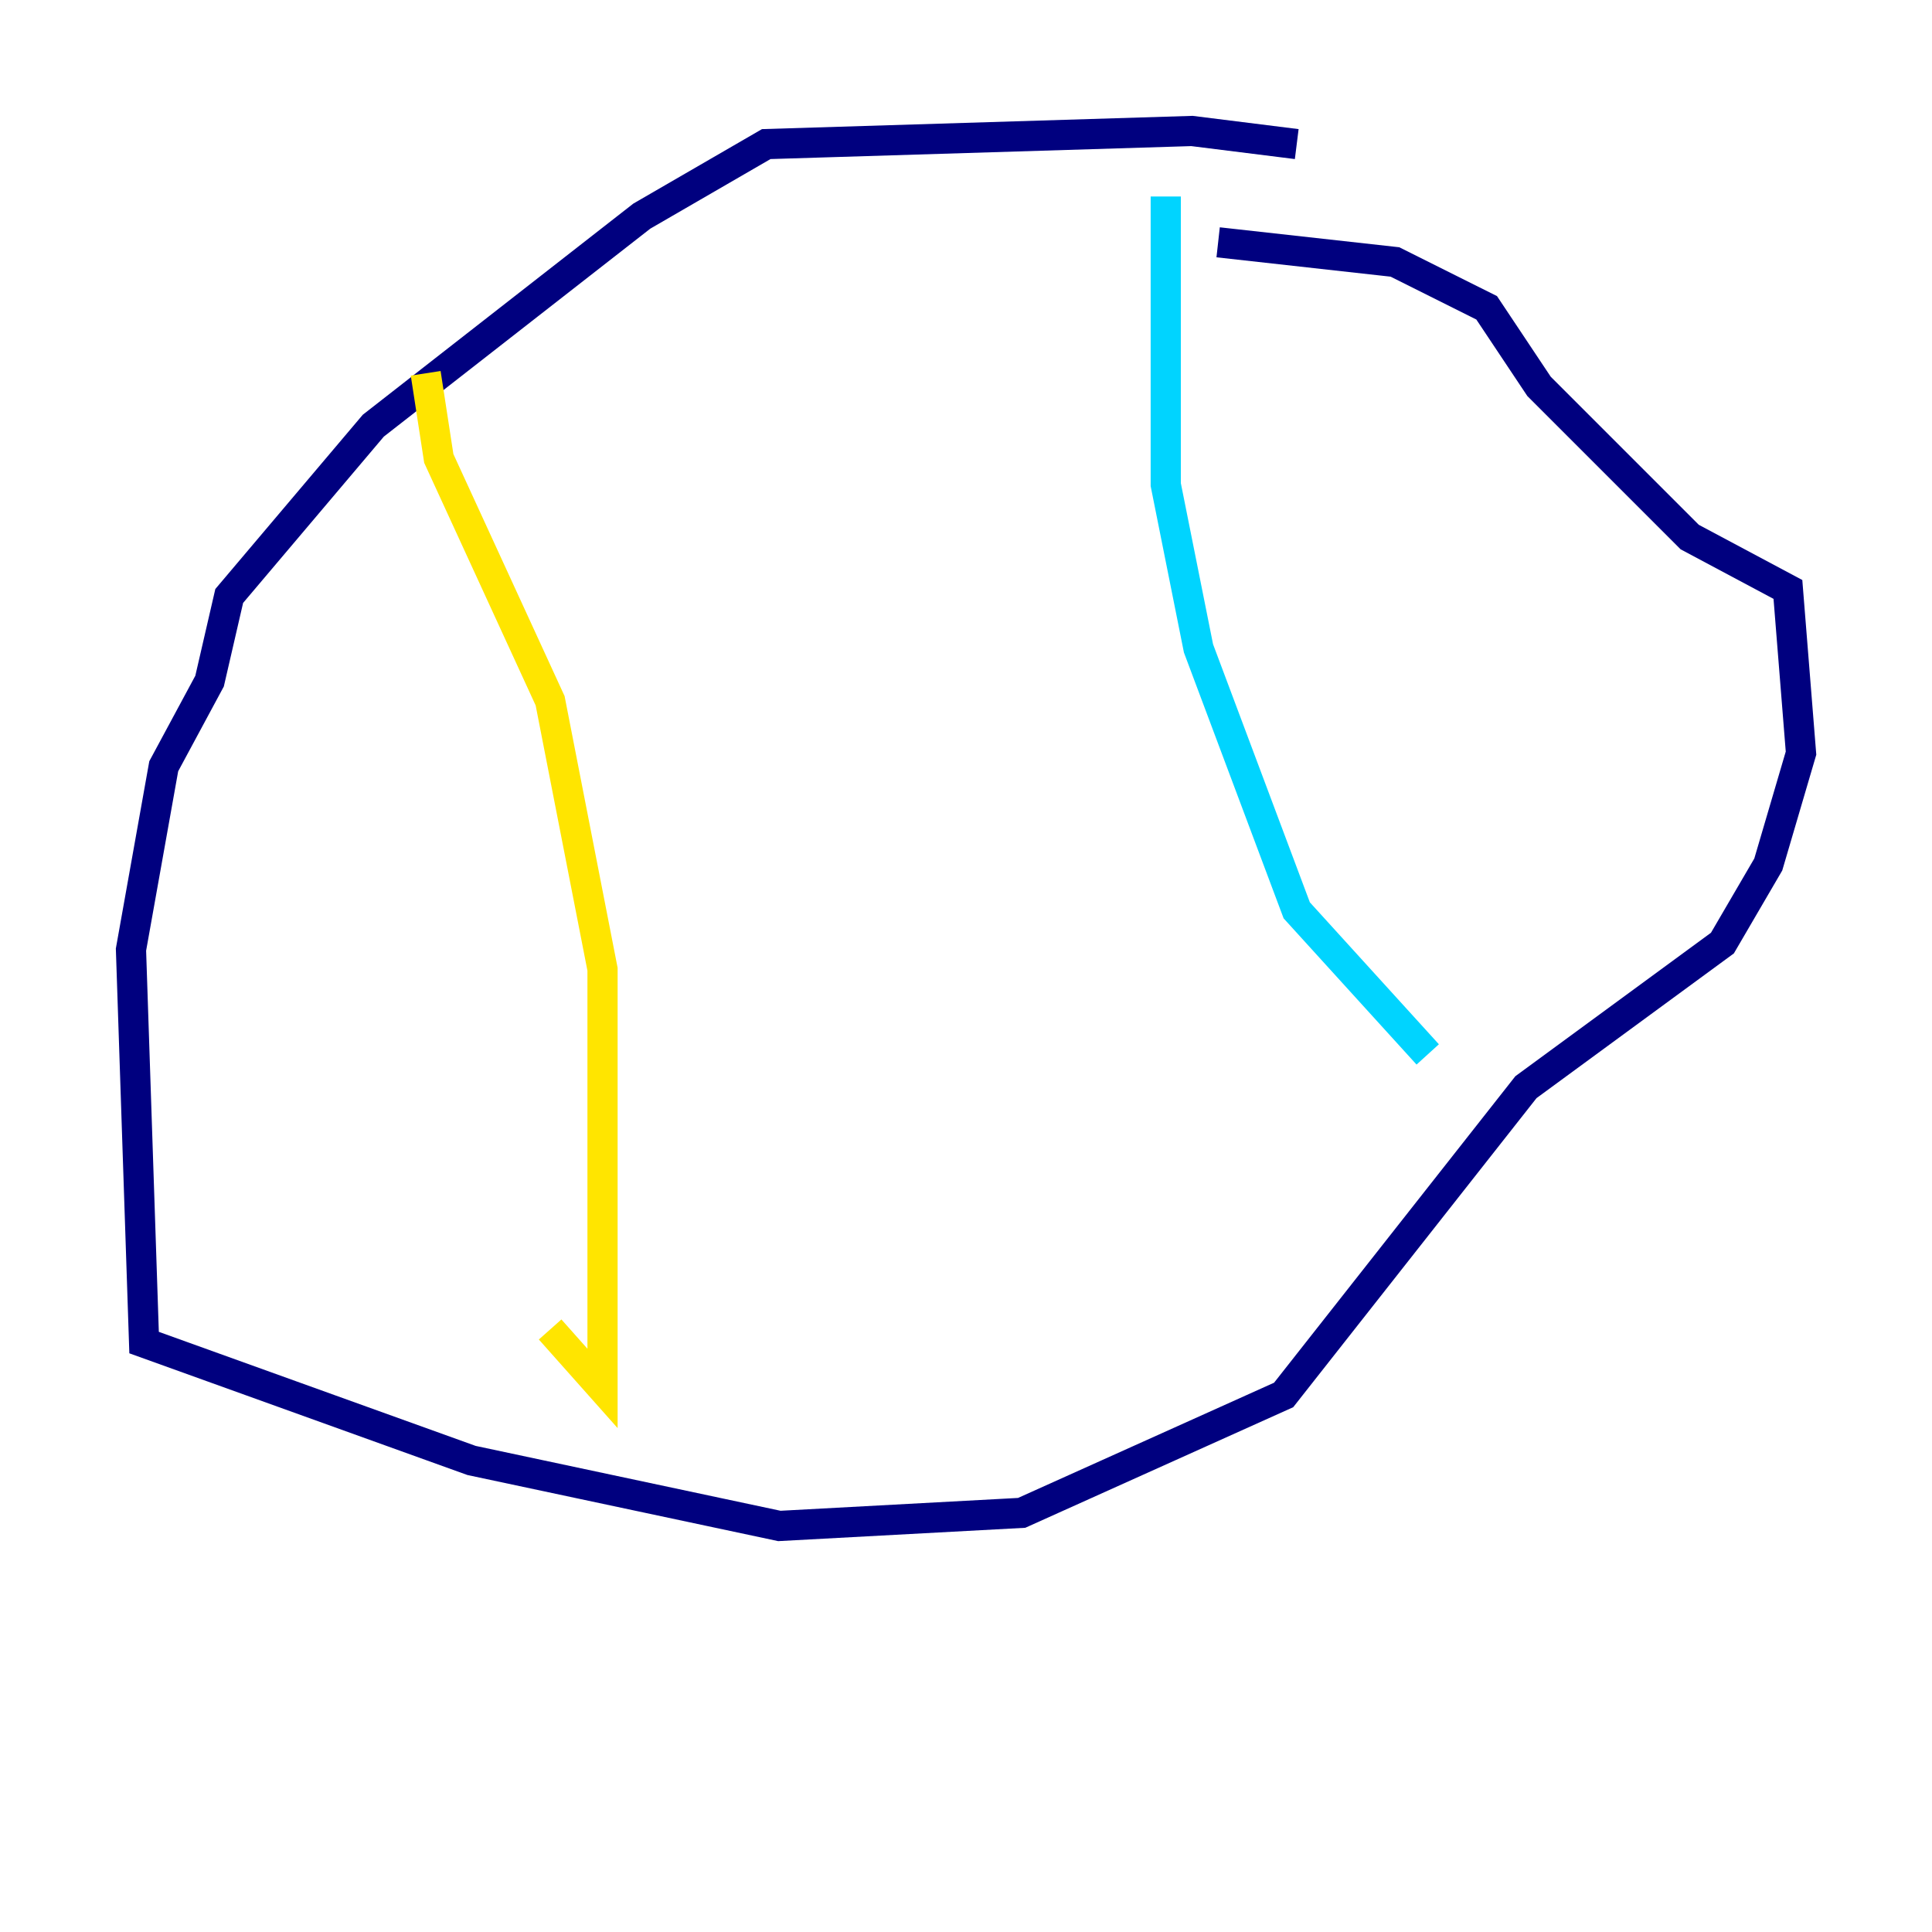 <?xml version="1.0" encoding="utf-8" ?>
<svg baseProfile="tiny" height="128" version="1.2" viewBox="0,0,128,128" width="128" xmlns="http://www.w3.org/2000/svg" xmlns:ev="http://www.w3.org/2001/xml-events" xmlns:xlink="http://www.w3.org/1999/xlink"><defs /><polyline fill="none" points="85.912,9.546 78.969,8.678 50.766,9.546 42.522,14.319 24.732,28.203 15.186,39.485 13.885,45.125 10.848,50.766 8.678,62.915 9.546,88.949 31.241,96.759 51.634,101.098 67.688,100.231 85.044,92.42 101.098,72.027 114.115,62.481 117.153,57.275 119.322,49.898 118.454,39.051 111.946,35.58 101.966,25.6 98.495,20.393 92.42,17.356 80.705,16.054" stroke="#00007f" stroke-width="2" /><polyline fill="none" points="77.234,13.017 77.234,32.108 79.403,42.956 85.912,60.312 94.59,69.858" stroke="#00d4ff" stroke-width="2" /><polyline fill="none" points="28.203,24.732 29.071,30.373 36.447,46.427 39.919,64.217 39.919,91.986 36.447,88.081" stroke="#ffe500" stroke-width="2" /><polyline fill="none" points="22.563,42.956 22.563,42.956" stroke="#7f0000" stroke-width="2" /></svg>